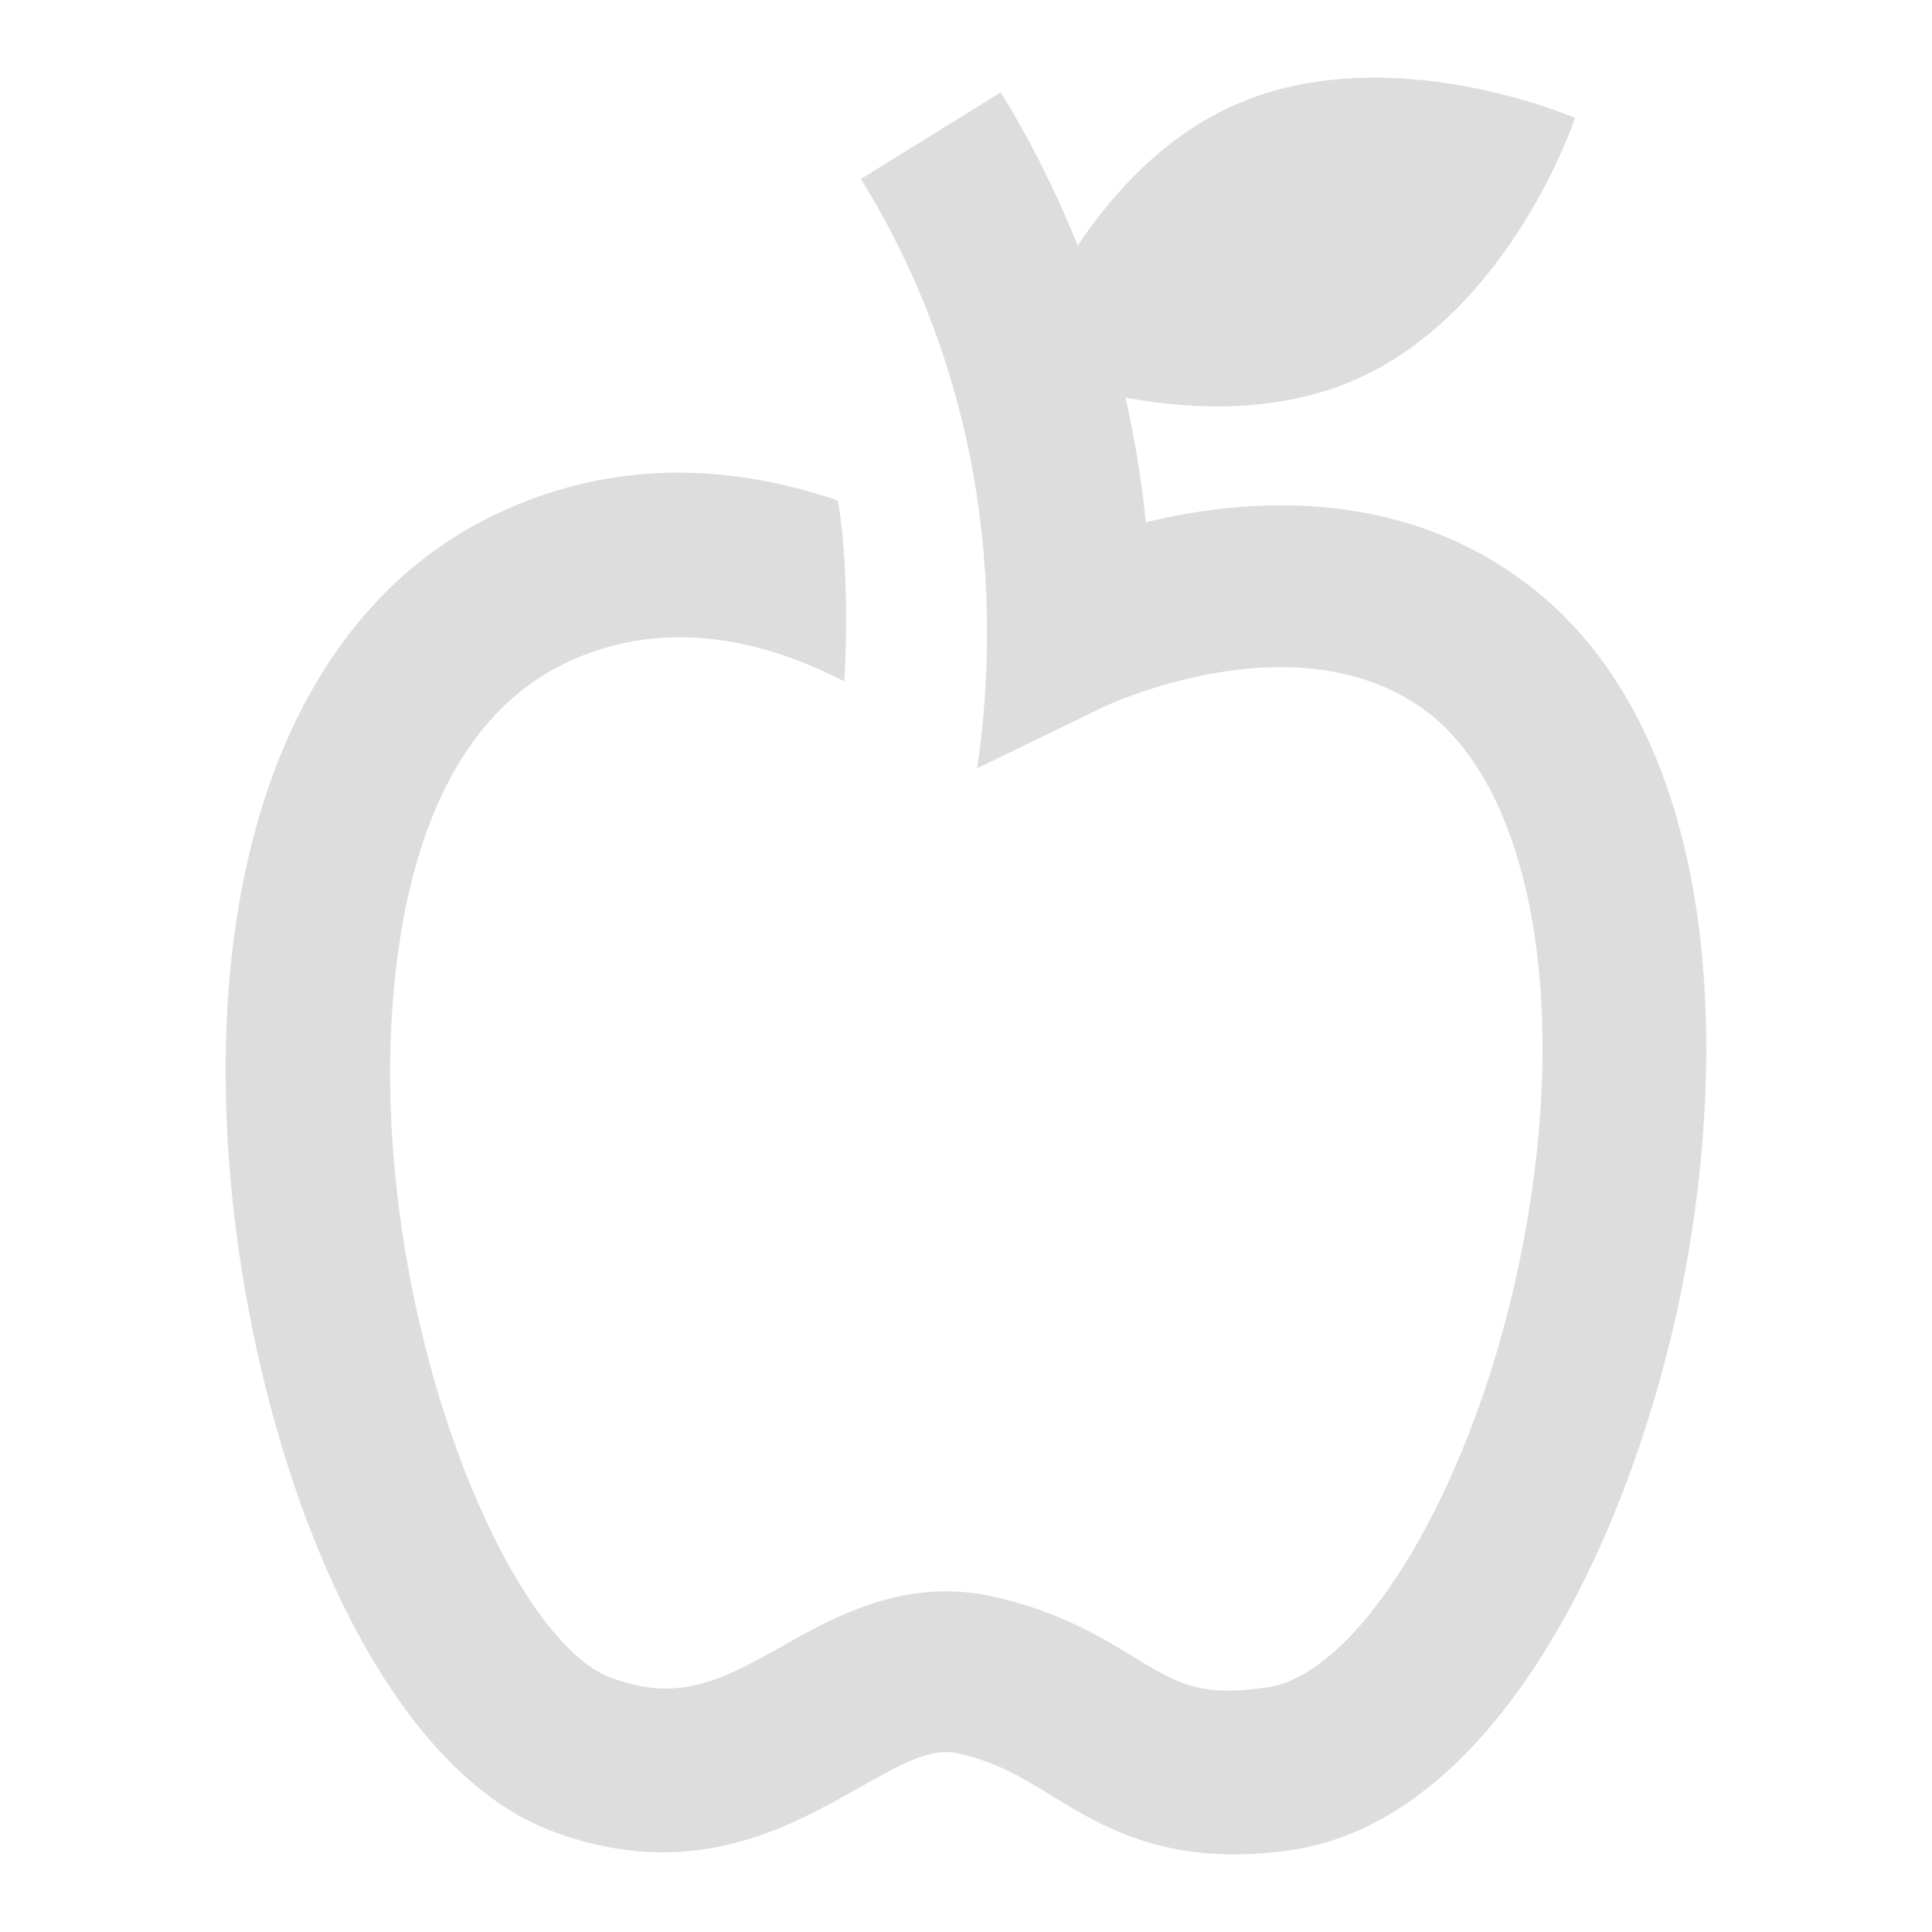 <?xml version="1.0" encoding="UTF-8"?>
<!DOCTYPE svg PUBLIC "-//W3C//DTD SVG 1.1//EN" "http://www.w3.org/Graphics/SVG/1.1/DTD/svg11.dtd">
<svg version="1.1" xmlns="http://www.w3.org/2000/svg" xmlns:xlink="http://www.w3.org/1999/xlink" x="0" y="0" width="58.718" height="58.718" viewBox="0, 0, 58.718, 58.718">
  <g id="educator-disabled" transform="translate(-344.022, -257.641)">
    <path d="M390.18,275.201 C386.338,272.453 381.869,272.781 378.844,273.514 C378.74,272.449 378.543,271.107 378.23,269.726 C380.244,270.099 382.875,270.218 385.257,269.16 C389.95,267.076 391.892,261.226 391.892,261.226 C391.892,261.226 386.23,258.752 381.538,260.835 C379.407,261.781 377.848,263.504 376.775,265.103 C376.169,263.596 375.416,262.032 374.436,260.449 L370.188,263.08 C372.096,266.162 373.31,269.629 373.782,273.217 C374.12,275.779 374.1,278.436 373.719,280.992 L377.544,279.135 C377.602,279.107 383.341,276.375 387.274,279.187 C390.808,281.715 391.901,289.115 389.931,297.181 C388.39,303.494 385.206,308.543 382.526,308.926 C380.626,309.197 379.943,308.9 378.591,308.07 C377.526,307.416 376.199,306.602 374.189,306.162 C373.696,306.053 373.223,306.006 372.767,306.006 C370.741,306.006 369.073,306.95 367.682,307.737 C365.706,308.855 364.496,309.336 362.58,308.626 C359.847,307.611 356.341,300.044 355.919,291.808 C355.748,288.46 355.914,280.404 361.143,277.828 C364.365,276.24 367.589,277.261 369.685,278.355 C369.792,276.438 369.74,274.246 369.484,272.855 C366.556,271.846 362.812,271.435 358.935,273.346 C353.377,276.082 350.46,282.899 350.929,292.064 C351.373,300.745 354.998,311.141 360.841,313.31 C365.025,314.863 367.984,313.191 370.142,311.969 C371.524,311.187 372.343,310.754 373.118,310.926 C374.304,311.185 375.079,311.662 375.979,312.213 C377.301,313.023 378.893,314 381.519,314 C382.045,314 382.616,313.961 383.232,313.873 C389.166,313.025 393.091,305.306 394.787,298.367 C396.699,290.531 396.64,279.821 390.18,275.201" fill="#DDDDDD"/>
  </g>
</svg>
